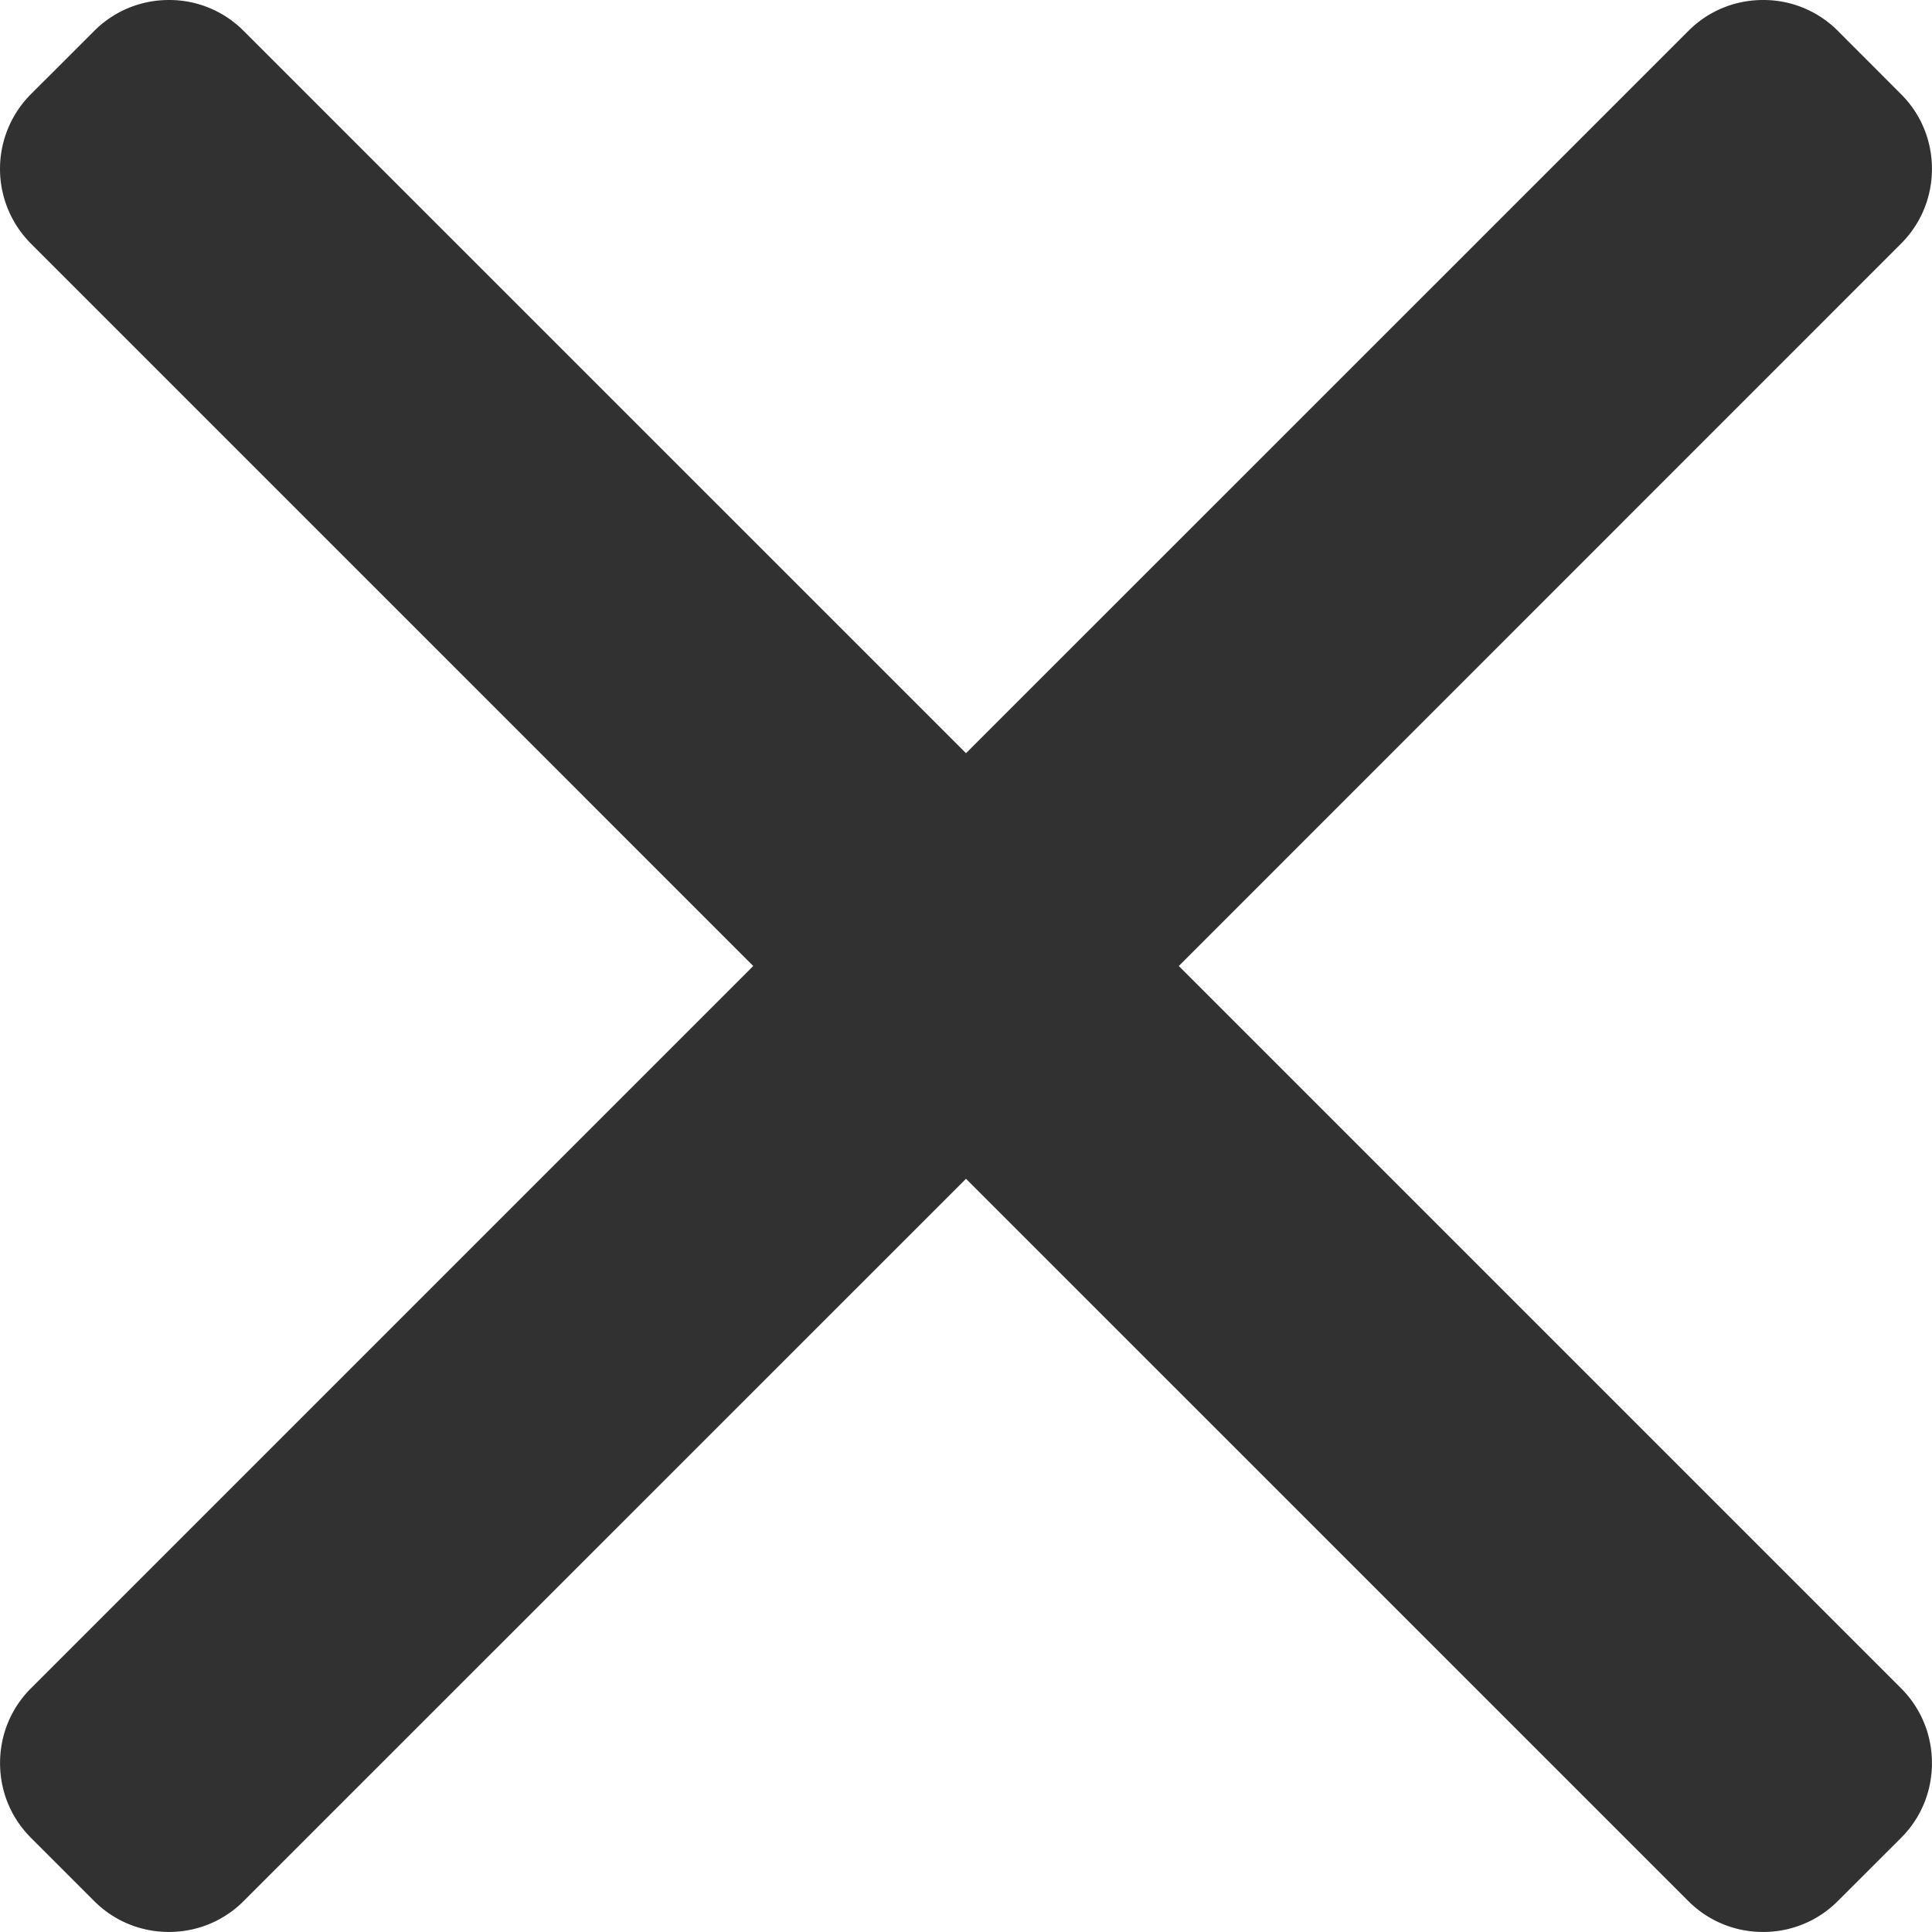 <svg width="35" height="35" fill="none" xmlns="http://www.w3.org/2000/svg"><path d="M21.355 17.5L34.44 4.413c.36-.36.558-.84.559-1.353 0-.513-.199-.994-.56-1.354L33.295.56A1.898 1.898 0 0031.94 0c-.512 0-.993.199-1.353.56L17.5 13.645 4.414.56A1.897 1.897 0 003.06 0c-.512 0-.993.2-1.353.56L.56 1.706a1.916 1.916 0 000 2.707L13.646 17.5.56 30.586c-.36.36-.559.841-.559 1.354 0 .512.199.993.559 1.353l1.147 1.147c.36.36.841.559 1.353.559.513 0 .994-.199 1.354-.56L17.5 21.355 30.586 34.44a1.9 1.9 0 001.354.559 1.9 1.9 0 001.354-.56l1.147-1.146c.36-.36.558-.84.558-1.353s-.199-.994-.558-1.354L21.355 17.5z" fill="#313131"/></svg>